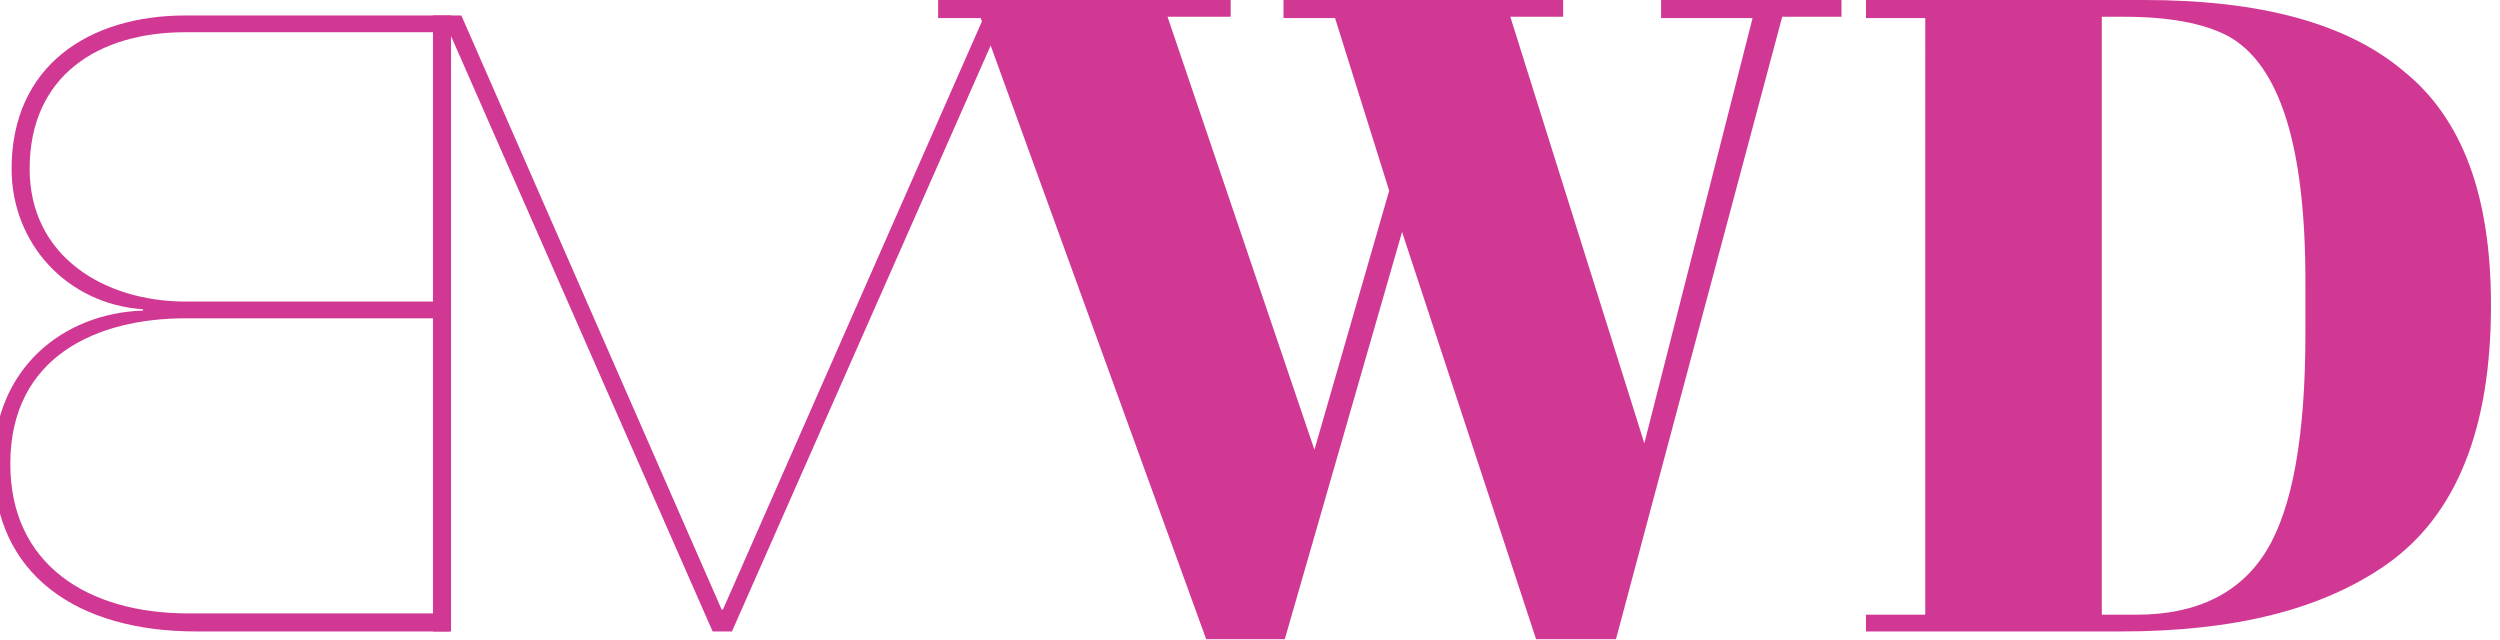 <?xml version="1.0" encoding="utf-8"?>
<!-- Generator: Adobe Illustrator 19.2.1, SVG Export Plug-In . SVG Version: 6.00 Build 0)  -->
<svg version="1.1" id="Layer_1" xmlns="http://www.w3.org/2000/svg" xmlns:xlink="http://www.w3.org/1999/xlink" x="0px" y="0px"
	 viewBox="0 0 194 49.7" style="enable-background:new 0 0 194 49.7;" xml:space="preserve">
<style type="text/css">
	.st0{fill:#D13894;}
</style>
<g>
	<g>
		<path class="st0" d="M35,49H15.2C6,49-0.5,44.6-0.5,36c0-7.4,5.4-11.7,11.6-11.9V24C5.2,23.6,0.9,18.9,0.9,13.1
			c0-8,6-11.9,13.5-11.9H35V49z M33.6,2.5H14.4C7.6,2.5,2.3,5.9,2.3,13.1c0,6.8,5.8,10.3,12.1,10.3h19.2V2.5z M33.6,24.7H14.4
			c-6.8,0-13.6,2.9-13.6,11.3c0,7.8,6,11.6,13.8,11.6h19V24.7z"/>
		<path class="st0" d="M76.4,1.2h2.2v3h-1.3V2.8h-0.1L56.8,49h-1.5L35,2.8h-0.1V49h-1.3V1.2h2.2L56,47.3h0.1L76.4,1.2z"/>
		<path class="st0" d="M102,34.9l5.8-20.1l-4.2-13.4h-4V0h21.7v1.3h-4.1l10.4,33.1L136,1.4h-7.1V0h14v1.3h-4.6l-12.9,48.3h-6.2
			l-10.4-31.6l-9.1,31.6h-6.1L76.1,1.4h-3.3V0h22.7v1.3h-4.9L102,34.9z"/>
		<path class="st0" d="M193.3,23.7c0,9.6-2.7,16.3-8.1,20.1c-5,3.5-11.8,5.2-20.6,5.2h-19.8v-1.3h4.6V1.4h-4.6V0h21.6
			c9,0,15.7,1.8,20.1,5.5C191.1,9.2,193.3,15.2,193.3,23.7z M163.1,47.7h2.7c4.7,0,8.1-1.7,10.1-5c2-3.3,3-8.9,3-16.8v-4.1
			c0-10.5-2-16.8-6-19c-1.9-1-4.6-1.5-8.1-1.5h-1.7V47.7z"/>
	</g>
</g>
</svg>
